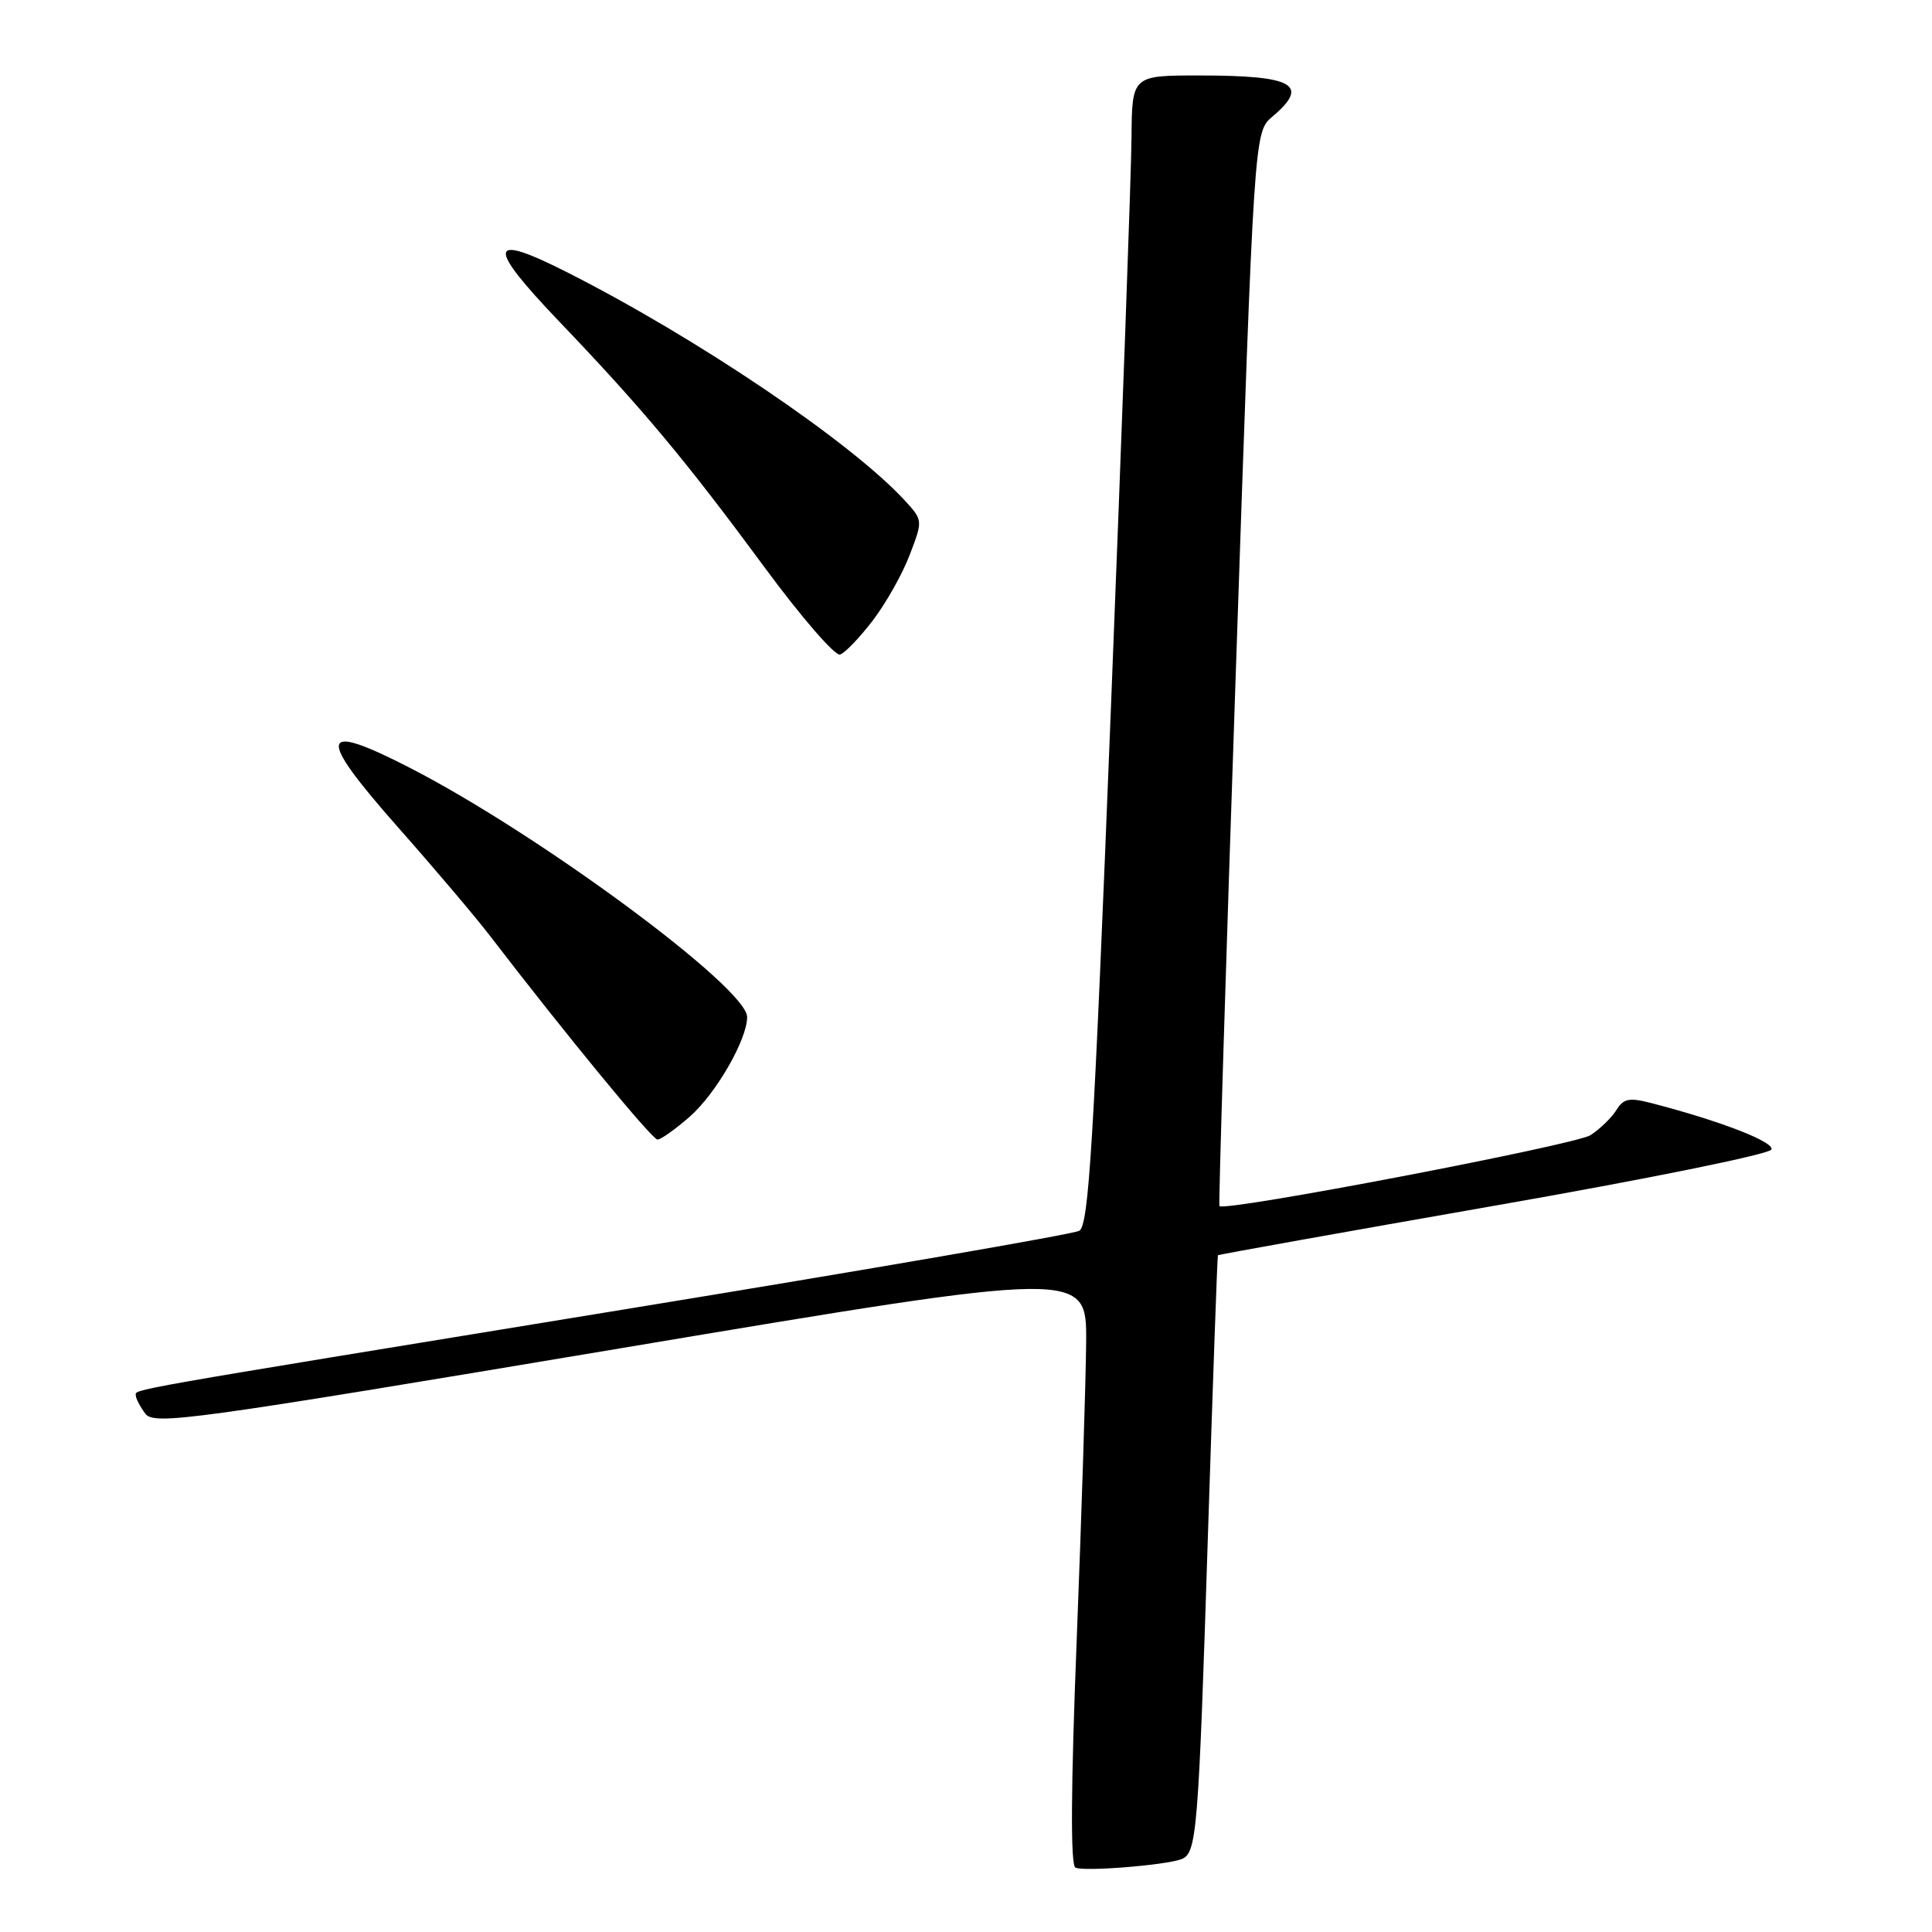 <?xml version="1.0" encoding="UTF-8" standalone="no"?>
<!DOCTYPE svg PUBLIC "-//W3C//DTD SVG 1.1//EN" "http://www.w3.org/Graphics/SVG/1.1/DTD/svg11.dtd" >
<svg xmlns="http://www.w3.org/2000/svg" xmlns:xlink="http://www.w3.org/1999/xlink" version="1.1" viewBox="0 0 256 256">
 <g >
 <path fill="currentColor"
d=" M 156.54 246.35 C 158.59 245.56 158.79 243.10 160.07 203.00 C 160.72 182.93 161.30 166.42 161.38 166.33 C 161.45 166.23 177.91 163.29 197.94 159.78 C 218.26 156.23 234.52 152.93 234.73 152.31 C 235.07 151.29 227.96 148.54 218.91 146.19 C 215.88 145.40 215.14 145.54 214.17 147.10 C 213.54 148.11 212.00 149.60 210.76 150.41 C 208.77 151.70 162.14 160.62 161.58 159.81 C 161.45 159.64 162.44 127.55 163.77 88.50 C 166.18 17.50 166.18 17.50 168.59 15.46 C 173.61 11.22 171.45 10.00 158.92 10.00 C 150.00 10.00 150.00 10.00 149.93 18.25 C 149.90 22.79 148.66 57.05 147.18 94.39 C 144.91 151.81 144.27 162.41 143.00 163.09 C 142.18 163.54 114.95 168.24 82.50 173.54 C 14.92 184.58 18.00 184.03 18.00 184.93 C 18.00 185.31 18.56 186.38 19.25 187.31 C 20.41 188.87 25.06 188.23 82.25 178.65 C 144.00 168.30 144.00 168.30 143.92 177.90 C 143.87 183.18 143.31 200.89 142.67 217.25 C 141.89 237.03 141.84 247.16 142.50 247.47 C 143.65 248.02 154.44 247.15 156.54 246.35 Z  M 91.40 147.96 C 94.88 144.90 99.00 137.75 99.00 134.76 C 99.00 130.90 71.42 110.52 54.29 101.73 C 42.23 95.54 41.87 97.31 52.72 109.60 C 57.55 115.06 63.05 121.55 64.94 124.02 C 74.80 136.88 86.41 151.00 87.12 151.00 C 87.57 151.00 89.49 149.63 91.40 147.96 Z  M 115.64 82.23 C 117.37 79.97 119.58 76.06 120.54 73.53 C 122.29 68.95 122.29 68.94 119.90 66.33 C 112.78 58.58 92.25 44.71 74.99 36.00 C 64.66 30.78 64.42 32.47 74.05 42.55 C 85.18 54.19 90.79 60.91 101.41 75.31 C 106.20 81.81 110.66 86.95 111.31 86.73 C 111.97 86.52 113.91 84.49 115.64 82.23 Z "/>
</g>
</svg>
